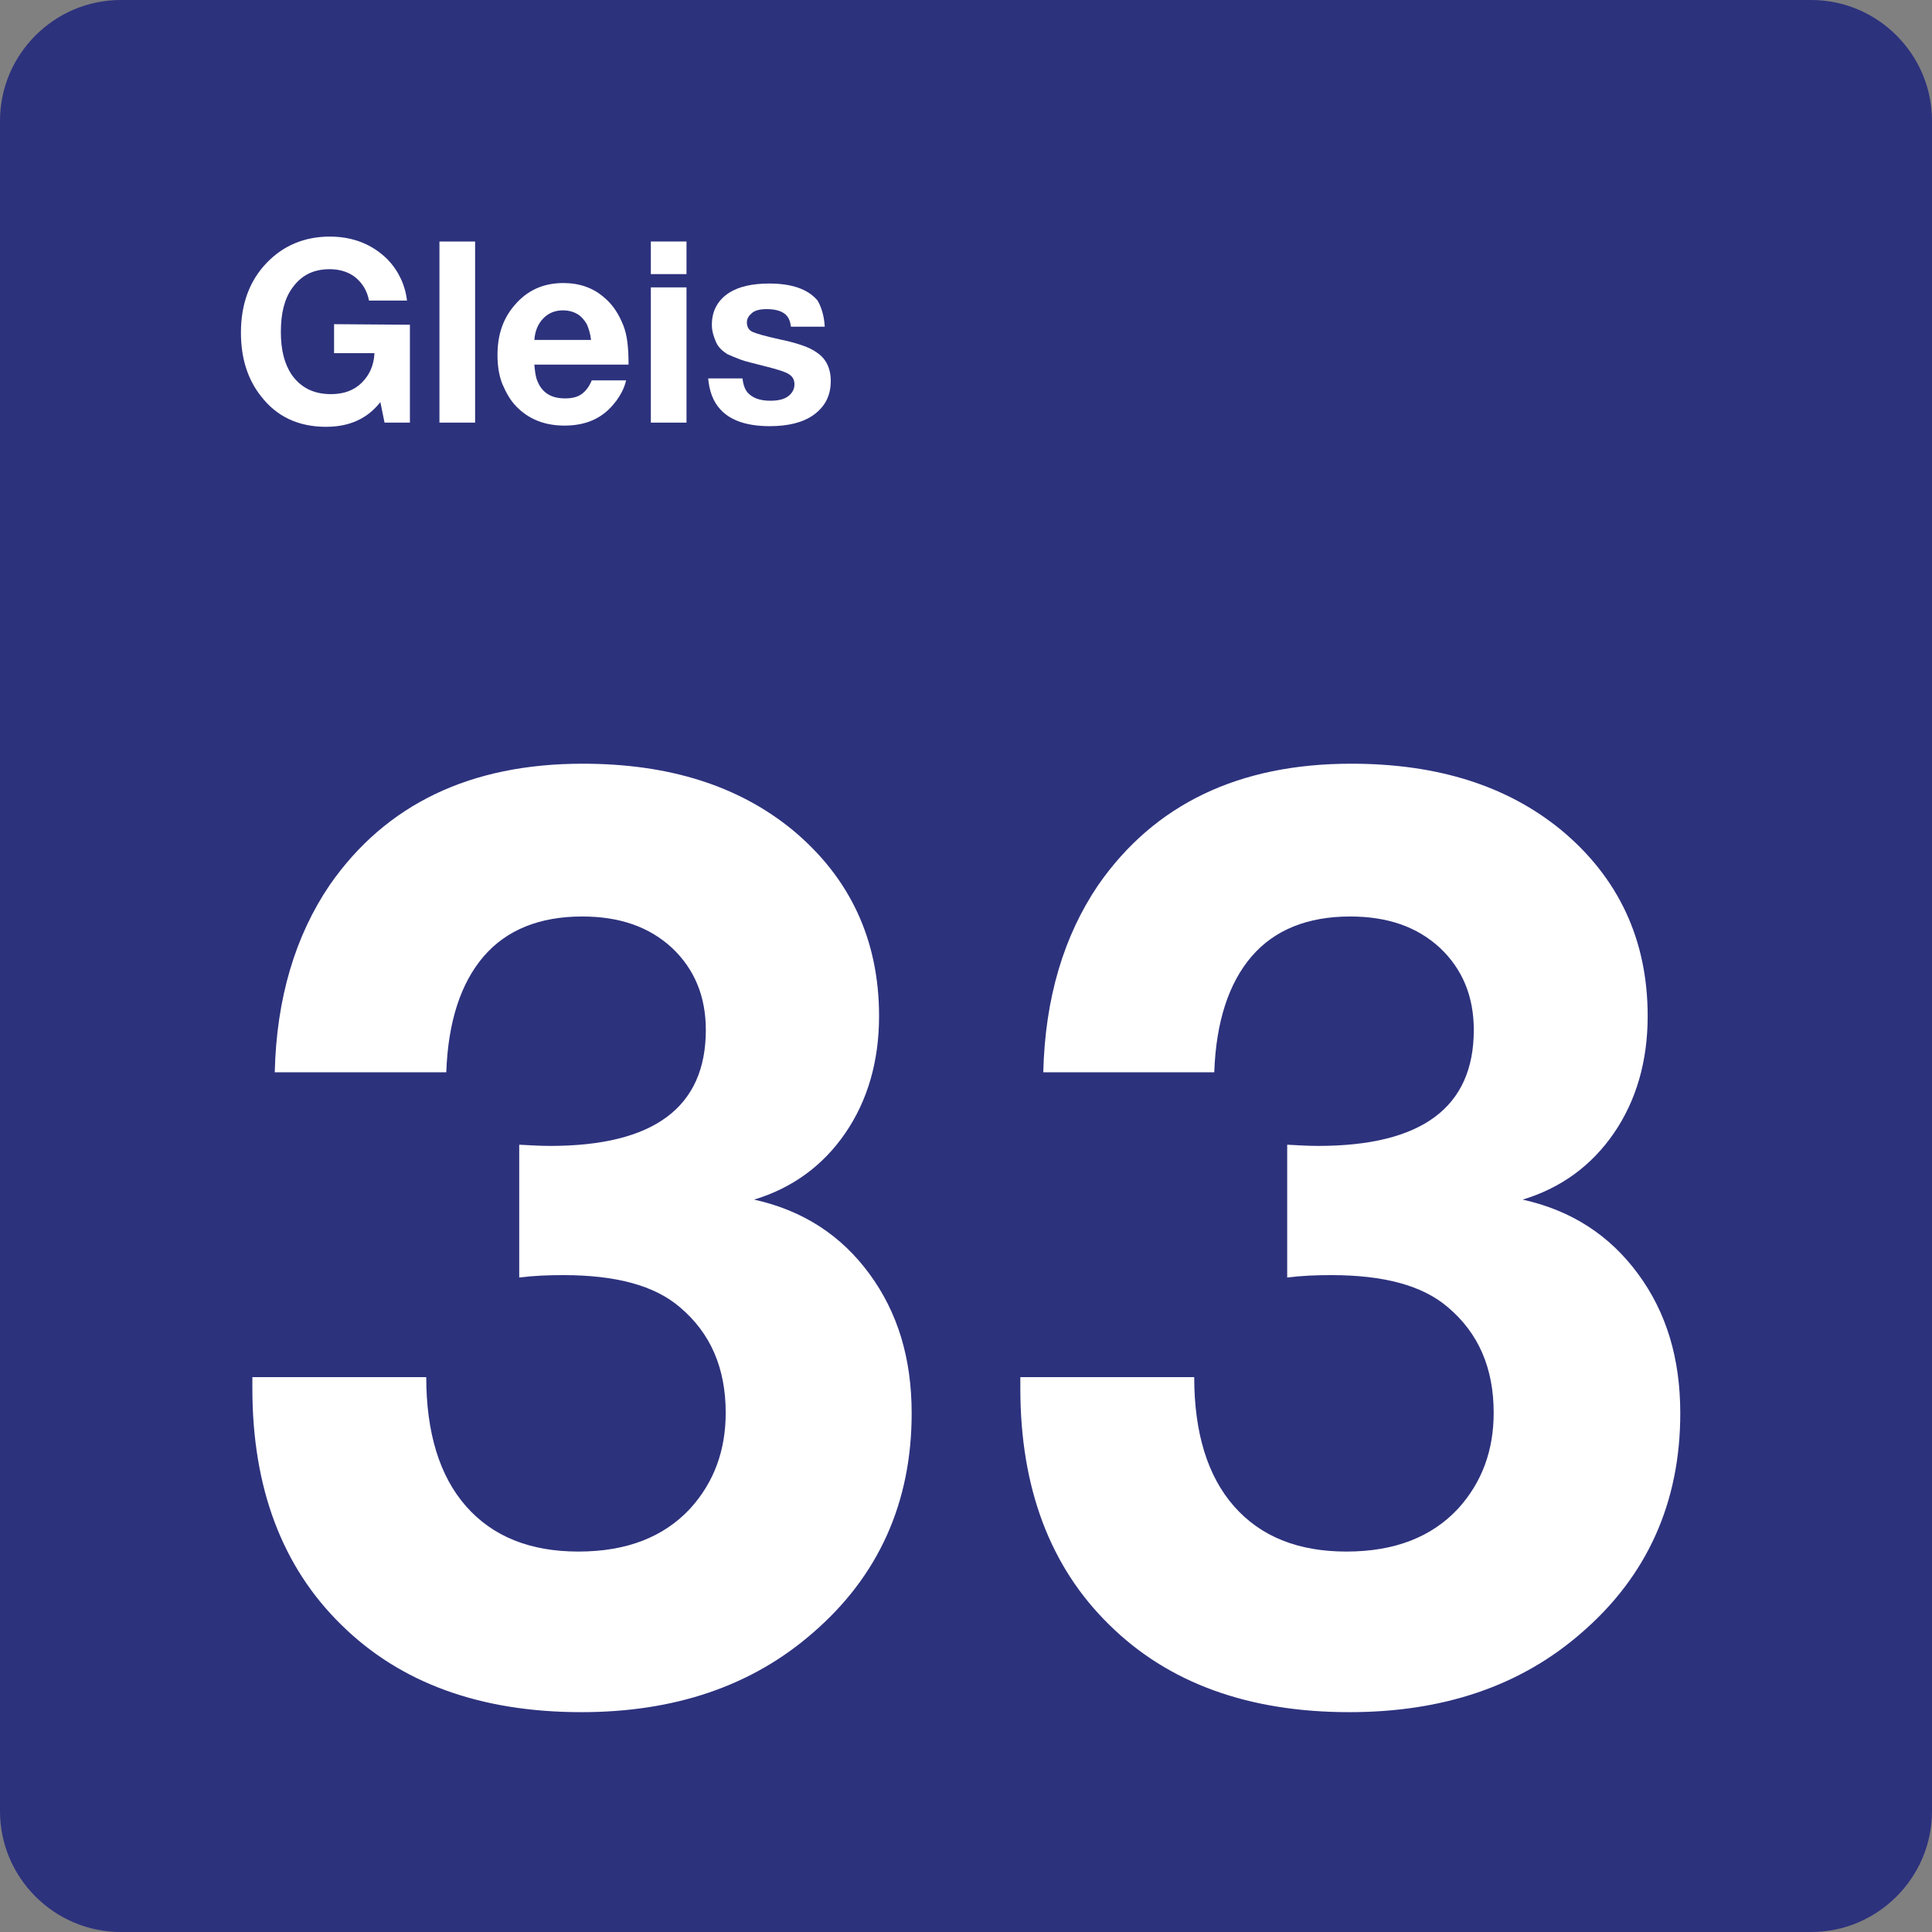 <svg width="24" height="24" xmlns="http://www.w3.org/2000/svg"><rect width="100%" height="100%" fill="#808080" stroke="none"/><path fill-rule="evenodd" clip-rule="evenodd" d="m22.5,0h-21C.675,0,0,.675,0,1.5v21c0,.825.675,1.5,1.5,1.5h21c.825,0,1.5-.675,1.5-1.5v-21c0-.825-.675-1.5-1.5-1.5z" fill="#2d327d"/><path fill-rule="evenodd" clip-rule="evenodd" d="m3.413,13.32c.022-.922.255-1.695.682-2.325.698-1.005,1.748-1.508,3.143-1.508,1.08,0,1.942.277,2.61.825.712.593,1.072,1.365,1.072,2.31,0,.562-.142,1.05-.42,1.455s-.66.682-1.132.825c.608.135,1.08.443,1.432.922s.525,1.05.525,1.732c0,1.11-.412,2.025-1.23,2.73-.757.66-1.717.983-2.872.983-1.252,0-2.25-.36-2.985-1.087-.735-.72-1.103-1.702-1.103-2.933,0-.022,0-.075,0-.142h2.16c0,.69.165,1.23.495,1.605s.795.562,1.395.562,1.058-.18,1.387-.532c.3-.33.443-.728.443-1.192,0-.555-.188-.99-.57-1.312-.315-.27-.795-.398-1.448-.398-.188,0-.367.007-.547.03v-1.65c.135.007.263.015.383.015,1.29,0,1.935-.48,1.935-1.44,0-.42-.142-.757-.42-1.02-.285-.263-.652-.39-1.117-.39-.525,0-.938.165-1.222.495s-.443.81-.465,1.44h-2.13z" fill="#fff"/><path fill-rule="evenodd" clip-rule="evenodd" d="m12.96,13.32c.022-.922.255-1.695.682-2.325C14.34,9.99,15.39,9.487,16.785,9.487c1.08,0,1.942.277,2.61.825.713.593,1.073,1.365,1.073,2.31,0,.562-.142,1.05-.42,1.455s-.66.682-1.133.825c.608.135,1.08.443,1.433.922s.525,1.05.525,1.732c0,1.11-.412,2.025-1.23,2.73-.757.66-1.718.983-2.88.983-1.252,0-2.25-.36-2.985-1.087-.735-.72-1.103-1.702-1.103-2.933,0-.022,0-.075,0-.142h2.16c0,.69.165,1.23.495,1.605s.795.562,1.395.562,1.058-.18,1.387-.532c.3-.33.443-.728.443-1.192,0-.555-.188-.99-.57-1.312-.315-.27-.795-.398-1.448-.398-.188,0-.367.007-.547.03v-1.65c.135.007.263.015.383.015,1.29,0,1.935-.48,1.935-1.44,0-.42-.142-.757-.42-1.02-.285-.263-.652-.39-1.117-.39-.525,0-.938.165-1.222.495s-.443.81-.465,1.44H12.96z" fill="#fff"/><path fill-rule="evenodd" clip-rule="evenodd" d="m5.092,4.035V5.25h-.315l-.052-.255c-.165.21-.39.307-.675.307-.345,0-.615-.128-.81-.383-.165-.21-.247-.472-.247-.787,0-.352.105-.645.323-.87.203-.21.465-.323.78-.323.292,0,.532.098.72.285.135.142.217.315.24.51h-.472c-.022-.12-.083-.217-.165-.285s-.195-.105-.323-.105c-.203,0-.352.075-.465.233-.098.135-.142.315-.142.547,0,.225.045.398.135.532.113.158.27.24.487.24.158,0,.285-.045.383-.142s.15-.217.158-.367h-.502v-.36l.945.007z" fill="#fff"/><path fill-rule="evenodd" clip-rule="evenodd" d="m5.902,3v2.25h-.443V3h.443z" fill="#fff"/><path fill-rule="evenodd" clip-rule="evenodd" d="m7.65,4.988c.06-.083.105-.165.128-.263h-.427c-.03.075-.075.135-.128.172s-.12.052-.203.052c-.172,0-.285-.068-.345-.217-.022-.052-.03-.12-.037-.203h1.17c0-.203-.015-.367-.068-.495s-.12-.24-.225-.33c-.142-.128-.315-.188-.517-.188-.247,0-.45.09-.608.278-.142.165-.21.368-.21.615,0,.12.015.247.06.36.045.105.098.203.172.278.15.158.352.24.6.24.278,0,.487-.098.637-.3zm-.308-.765c0.0.002 0.0.005.001.007v-.007h-.001zm0,0c-.008-.079-.03-.144-.052-.195-.03-.052-.068-.098-.12-.128s-.113-.045-.172-.045c-.098,0-.18.03-.247.098s-.105.158-.113.27h.704z" fill="#fff"/><path fill-rule="evenodd" clip-rule="evenodd" d="m8.528,3.405V3h-.443v.405h.443zm0,1.845V3.57h-.443v1.68h.443z" fill="#fff"/><path fill-rule="evenodd" clip-rule="evenodd" d="m10.245,4.058h-.42c-.007-.06-.022-.098-.045-.128-.045-.06-.135-.09-.255-.09-.083,0-.142.015-.18.045-.037.03-.067.068-.067.12s.022.098.075.12c.052.022.158.052.33.09.217.045.375.098.465.165.113.075.172.195.172.352,0,.18-.068.315-.21.42-.135.098-.323.142-.548.142-.278,0-.487-.068-.615-.21-.09-.098-.135-.225-.15-.383h.427c.007.075.03.135.06.172.06.068.15.105.285.105.09,0,.165-.015.217-.052.052-.037.083-.09.083-.15,0-.06-.023-.098-.068-.127-.045-.03-.142-.06-.292-.098-.142-.037-.247-.06-.307-.083-.06-.022-.113-.045-.165-.068-.06-.037-.113-.083-.142-.15s-.052-.135-.052-.217c0-.172.075-.307.217-.398.12-.075.285-.113.495-.113.278,0,.48.068.6.21.045.075.083.188.09.323z" fill="#fff"/></svg>